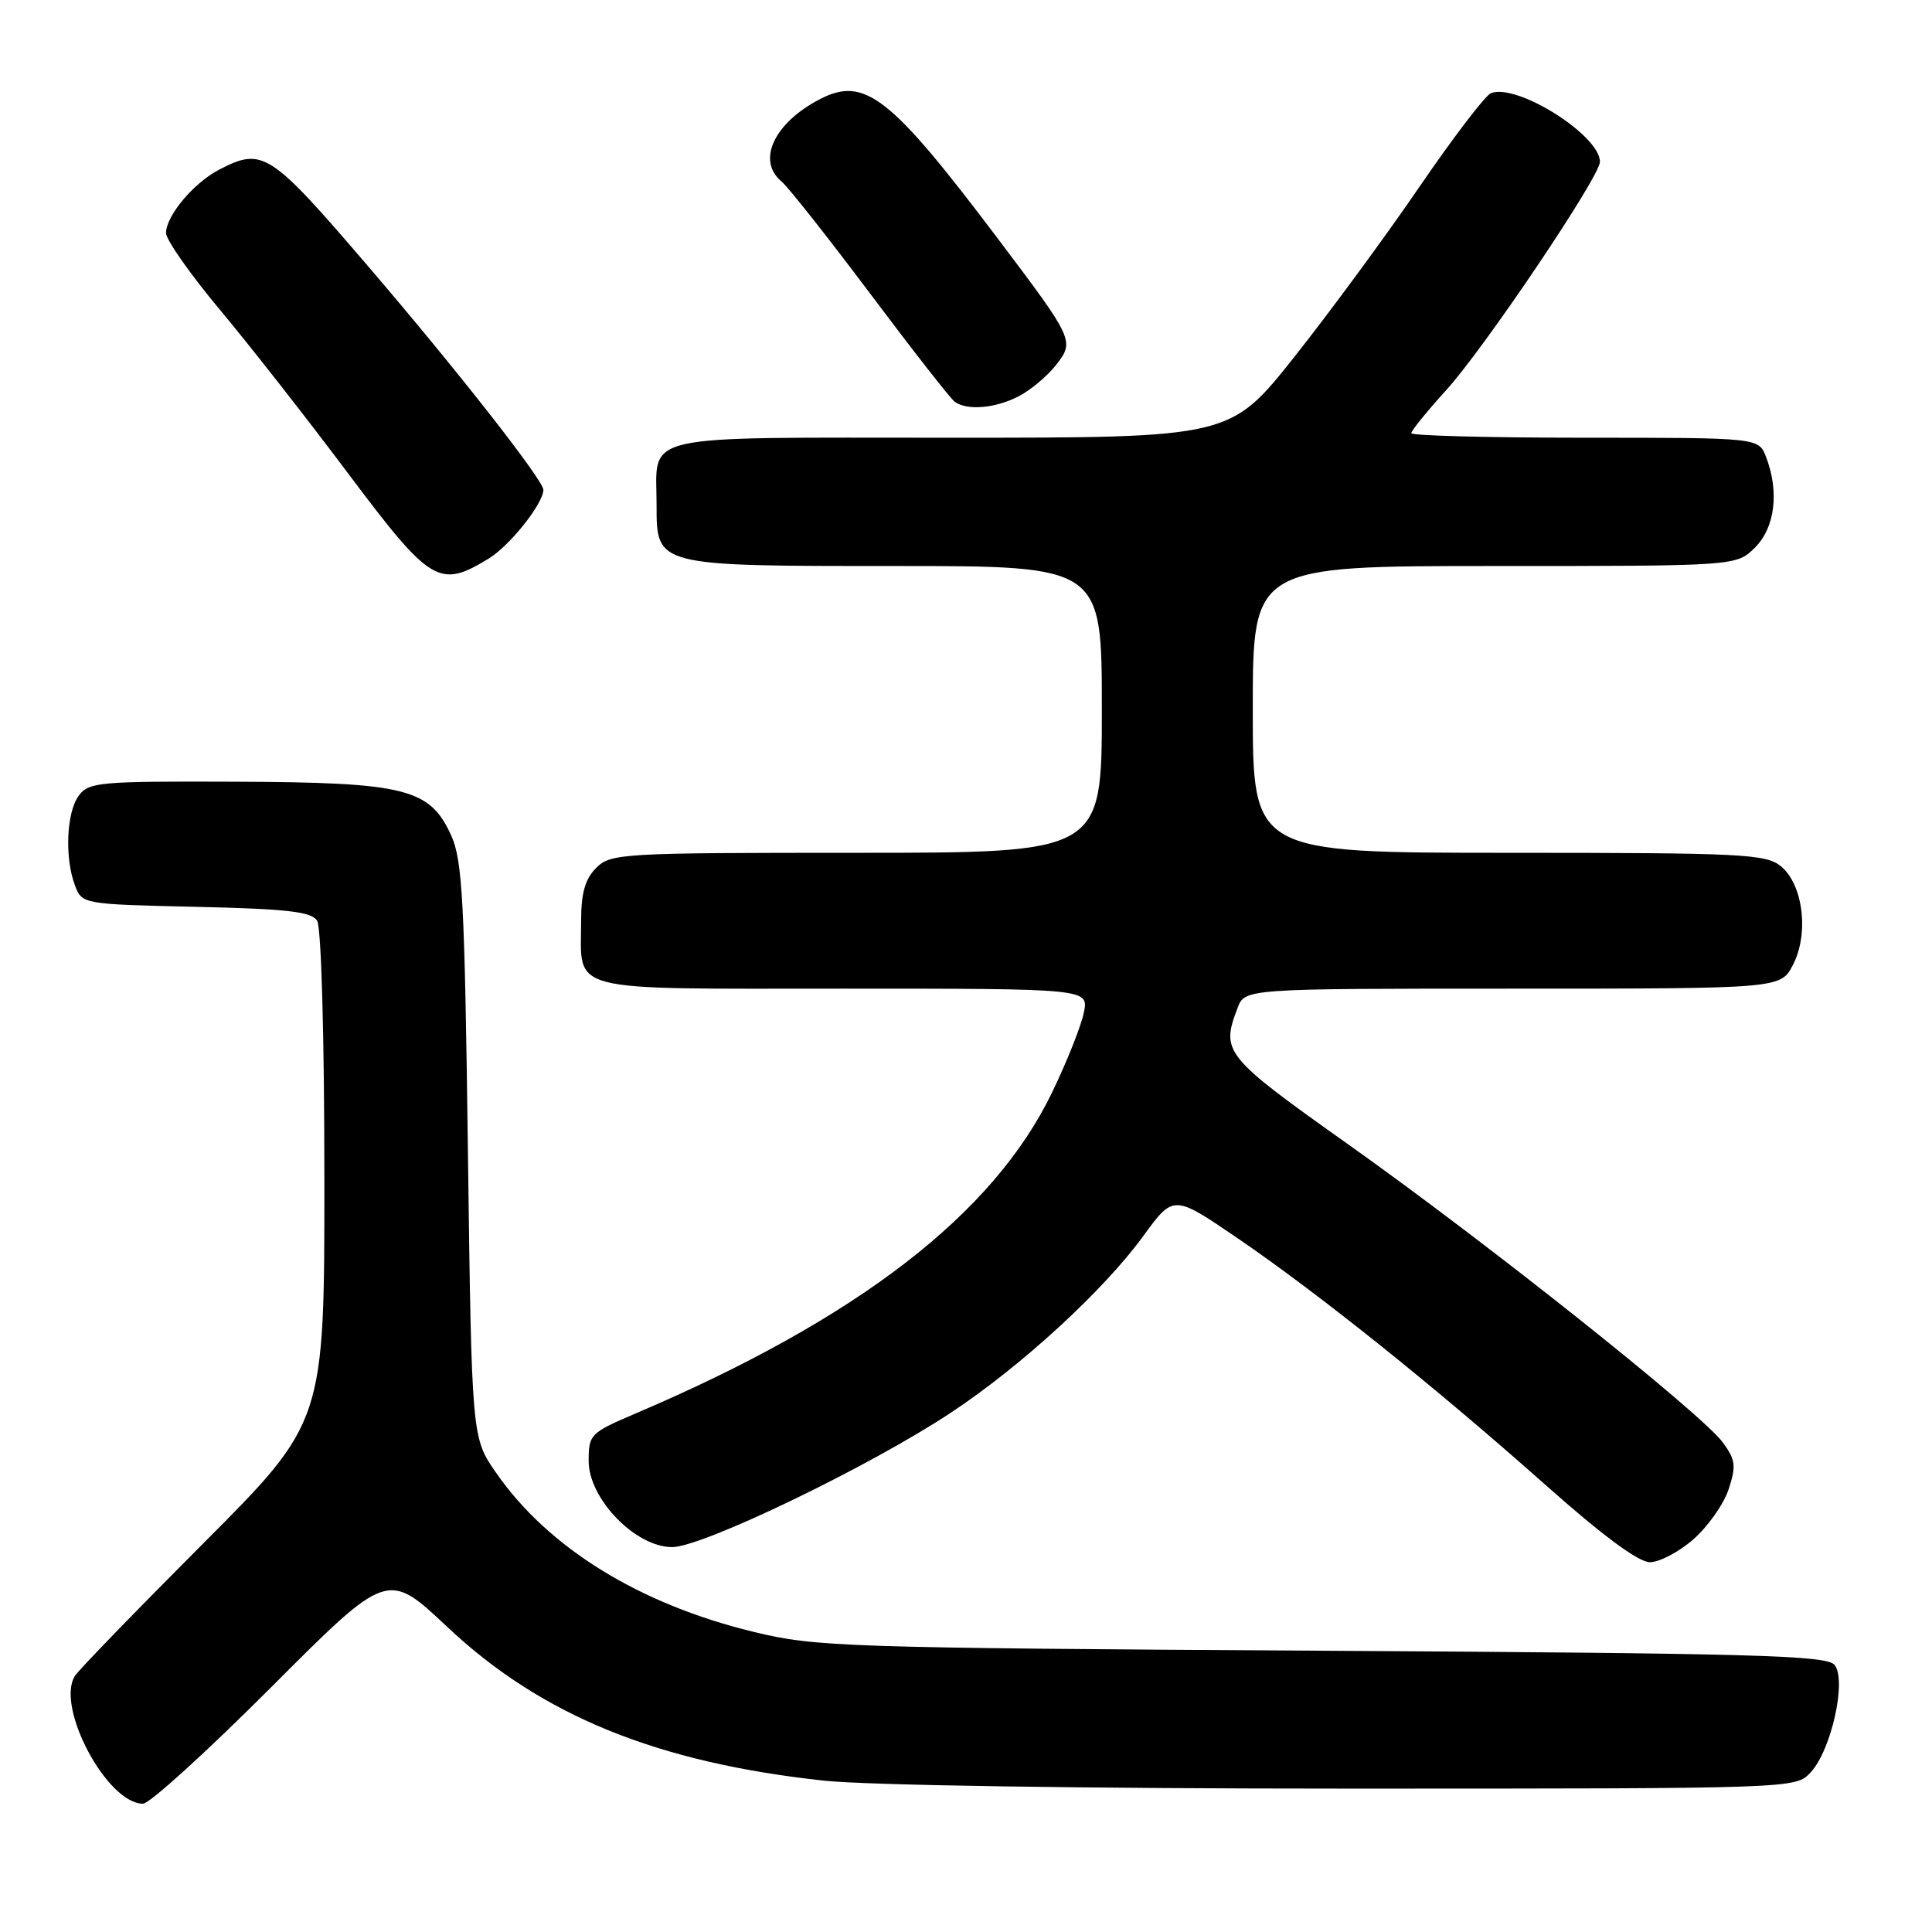 <?xml version="1.0" encoding="UTF-8" standalone="no"?>
<!DOCTYPE svg PUBLIC "-//W3C//DTD SVG 1.1//EN" "http://www.w3.org/Graphics/SVG/1.1/DTD/svg11.dtd" >
<svg xmlns="http://www.w3.org/2000/svg" xmlns:xlink="http://www.w3.org/1999/xlink" version="1.1" viewBox="0 0 256 256">
 <g >
 <path fill="currentColor"
d=" M 35.94 223.56 C 51.35 208.12 51.35 208.12 59.28 215.59 C 71.75 227.32 87.03 233.55 109.21 235.95 C 114.89 236.56 143.63 237.00 178.42 237.00 C 237.92 237.00 237.92 237.00 239.92 234.85 C 242.67 231.90 244.73 222.59 243.08 220.60 C 242.04 219.34 232.32 219.07 175.18 218.73 C 111.63 218.35 108.09 218.23 99.86 216.23 C 84.71 212.56 72.64 205.10 65.74 195.16 C 62.50 190.50 62.50 190.50 62.00 152.50 C 61.57 119.46 61.28 114.01 59.79 110.71 C 56.96 104.47 53.77 103.67 31.18 103.58 C 13.15 103.51 11.75 103.63 10.43 105.44 C 8.80 107.66 8.55 113.69 9.94 117.34 C 10.87 119.80 10.98 119.82 25.98 120.16 C 38.04 120.43 41.27 120.80 42.02 122.00 C 42.57 122.86 42.98 137.28 42.98 155.96 C 43.00 188.41 43.00 188.41 26.93 204.51 C 18.10 213.36 10.45 221.25 9.94 222.05 C 7.32 226.12 14.17 239.00 18.95 239.00 C 19.82 239.00 27.46 232.05 35.94 223.56 Z  M 224.40 203.95 C 226.31 202.27 228.41 199.30 229.05 197.34 C 230.07 194.25 229.97 193.44 228.29 191.14 C 225.49 187.33 197.13 164.75 178.75 151.71 C 162.19 139.96 161.75 139.42 163.98 133.57 C 164.95 131.00 164.95 131.00 200.45 131.00 C 235.95 131.00 235.95 131.00 237.58 127.84 C 239.73 123.68 238.92 117.16 235.95 114.76 C 233.97 113.16 230.75 113.00 199.89 113.00 C 166.00 113.00 166.00 113.00 166.00 94.00 C 166.00 75.00 166.00 75.00 198.05 75.00 C 230.09 75.00 230.09 75.00 232.55 72.55 C 235.20 69.90 235.78 65.18 234.02 60.57 C 233.05 58.00 233.05 58.00 210.02 58.00 C 197.36 58.00 187.00 57.73 187.00 57.40 C 187.00 57.07 189.10 54.48 191.67 51.65 C 196.75 46.04 212.00 23.39 212.00 21.44 C 212.00 17.93 201.03 11.01 197.57 12.34 C 196.82 12.62 192.57 18.20 188.10 24.73 C 183.64 31.26 176.17 41.41 171.50 47.30 C 163.00 58.00 163.00 58.00 126.04 58.00 C 83.96 58.00 87.00 57.31 87.00 66.88 C 87.00 75.05 86.81 75.00 118.72 75.00 C 146.00 75.00 146.00 75.00 146.00 94.00 C 146.00 113.00 146.00 113.00 113.50 113.00 C 82.33 113.00 80.92 113.08 79.00 115.00 C 77.53 116.47 77.00 118.33 77.00 122.07 C 77.00 131.64 74.54 131.00 111.66 131.00 C 144.25 131.00 144.25 131.00 143.62 134.16 C 143.27 135.90 141.39 140.64 139.43 144.70 C 131.67 160.85 113.68 174.73 84.25 187.28 C 78.21 189.85 78.00 190.07 78.00 193.59 C 78.00 198.60 84.20 205.00 89.06 205.00 C 93.08 205.00 115.31 194.28 126.04 187.16 C 135.42 180.94 146.23 171.00 151.50 163.77 C 155.50 158.28 155.50 158.28 164.00 164.08 C 174.75 171.42 190.26 183.85 204.91 196.87 C 212.37 203.49 217.11 207.00 218.62 207.00 C 219.89 207.00 222.49 205.63 224.40 203.95 Z  M 64.76 74.01 C 67.56 72.30 71.98 66.74 72.00 64.91 C 72.00 63.63 60.61 49.09 48.87 35.39 C 35.75 20.08 34.83 19.48 29.04 22.48 C 25.66 24.23 22.00 28.60 22.00 30.88 C 22.00 31.77 25.20 36.33 29.10 41.00 C 33.01 45.67 40.68 55.46 46.14 62.75 C 57.09 77.34 58.20 78.01 64.76 74.01 Z  M 134.96 52.52 C 136.54 51.71 138.75 49.86 139.89 48.41 C 142.42 45.19 142.36 45.06 132.13 31.50 C 117.97 12.74 114.58 10.09 108.68 13.12 C 102.57 16.27 100.22 21.28 103.56 24.05 C 104.42 24.76 109.70 31.45 115.31 38.92 C 120.91 46.39 125.95 52.83 126.50 53.23 C 128.12 54.43 131.89 54.11 134.96 52.52 Z "/>
</g>
</svg>